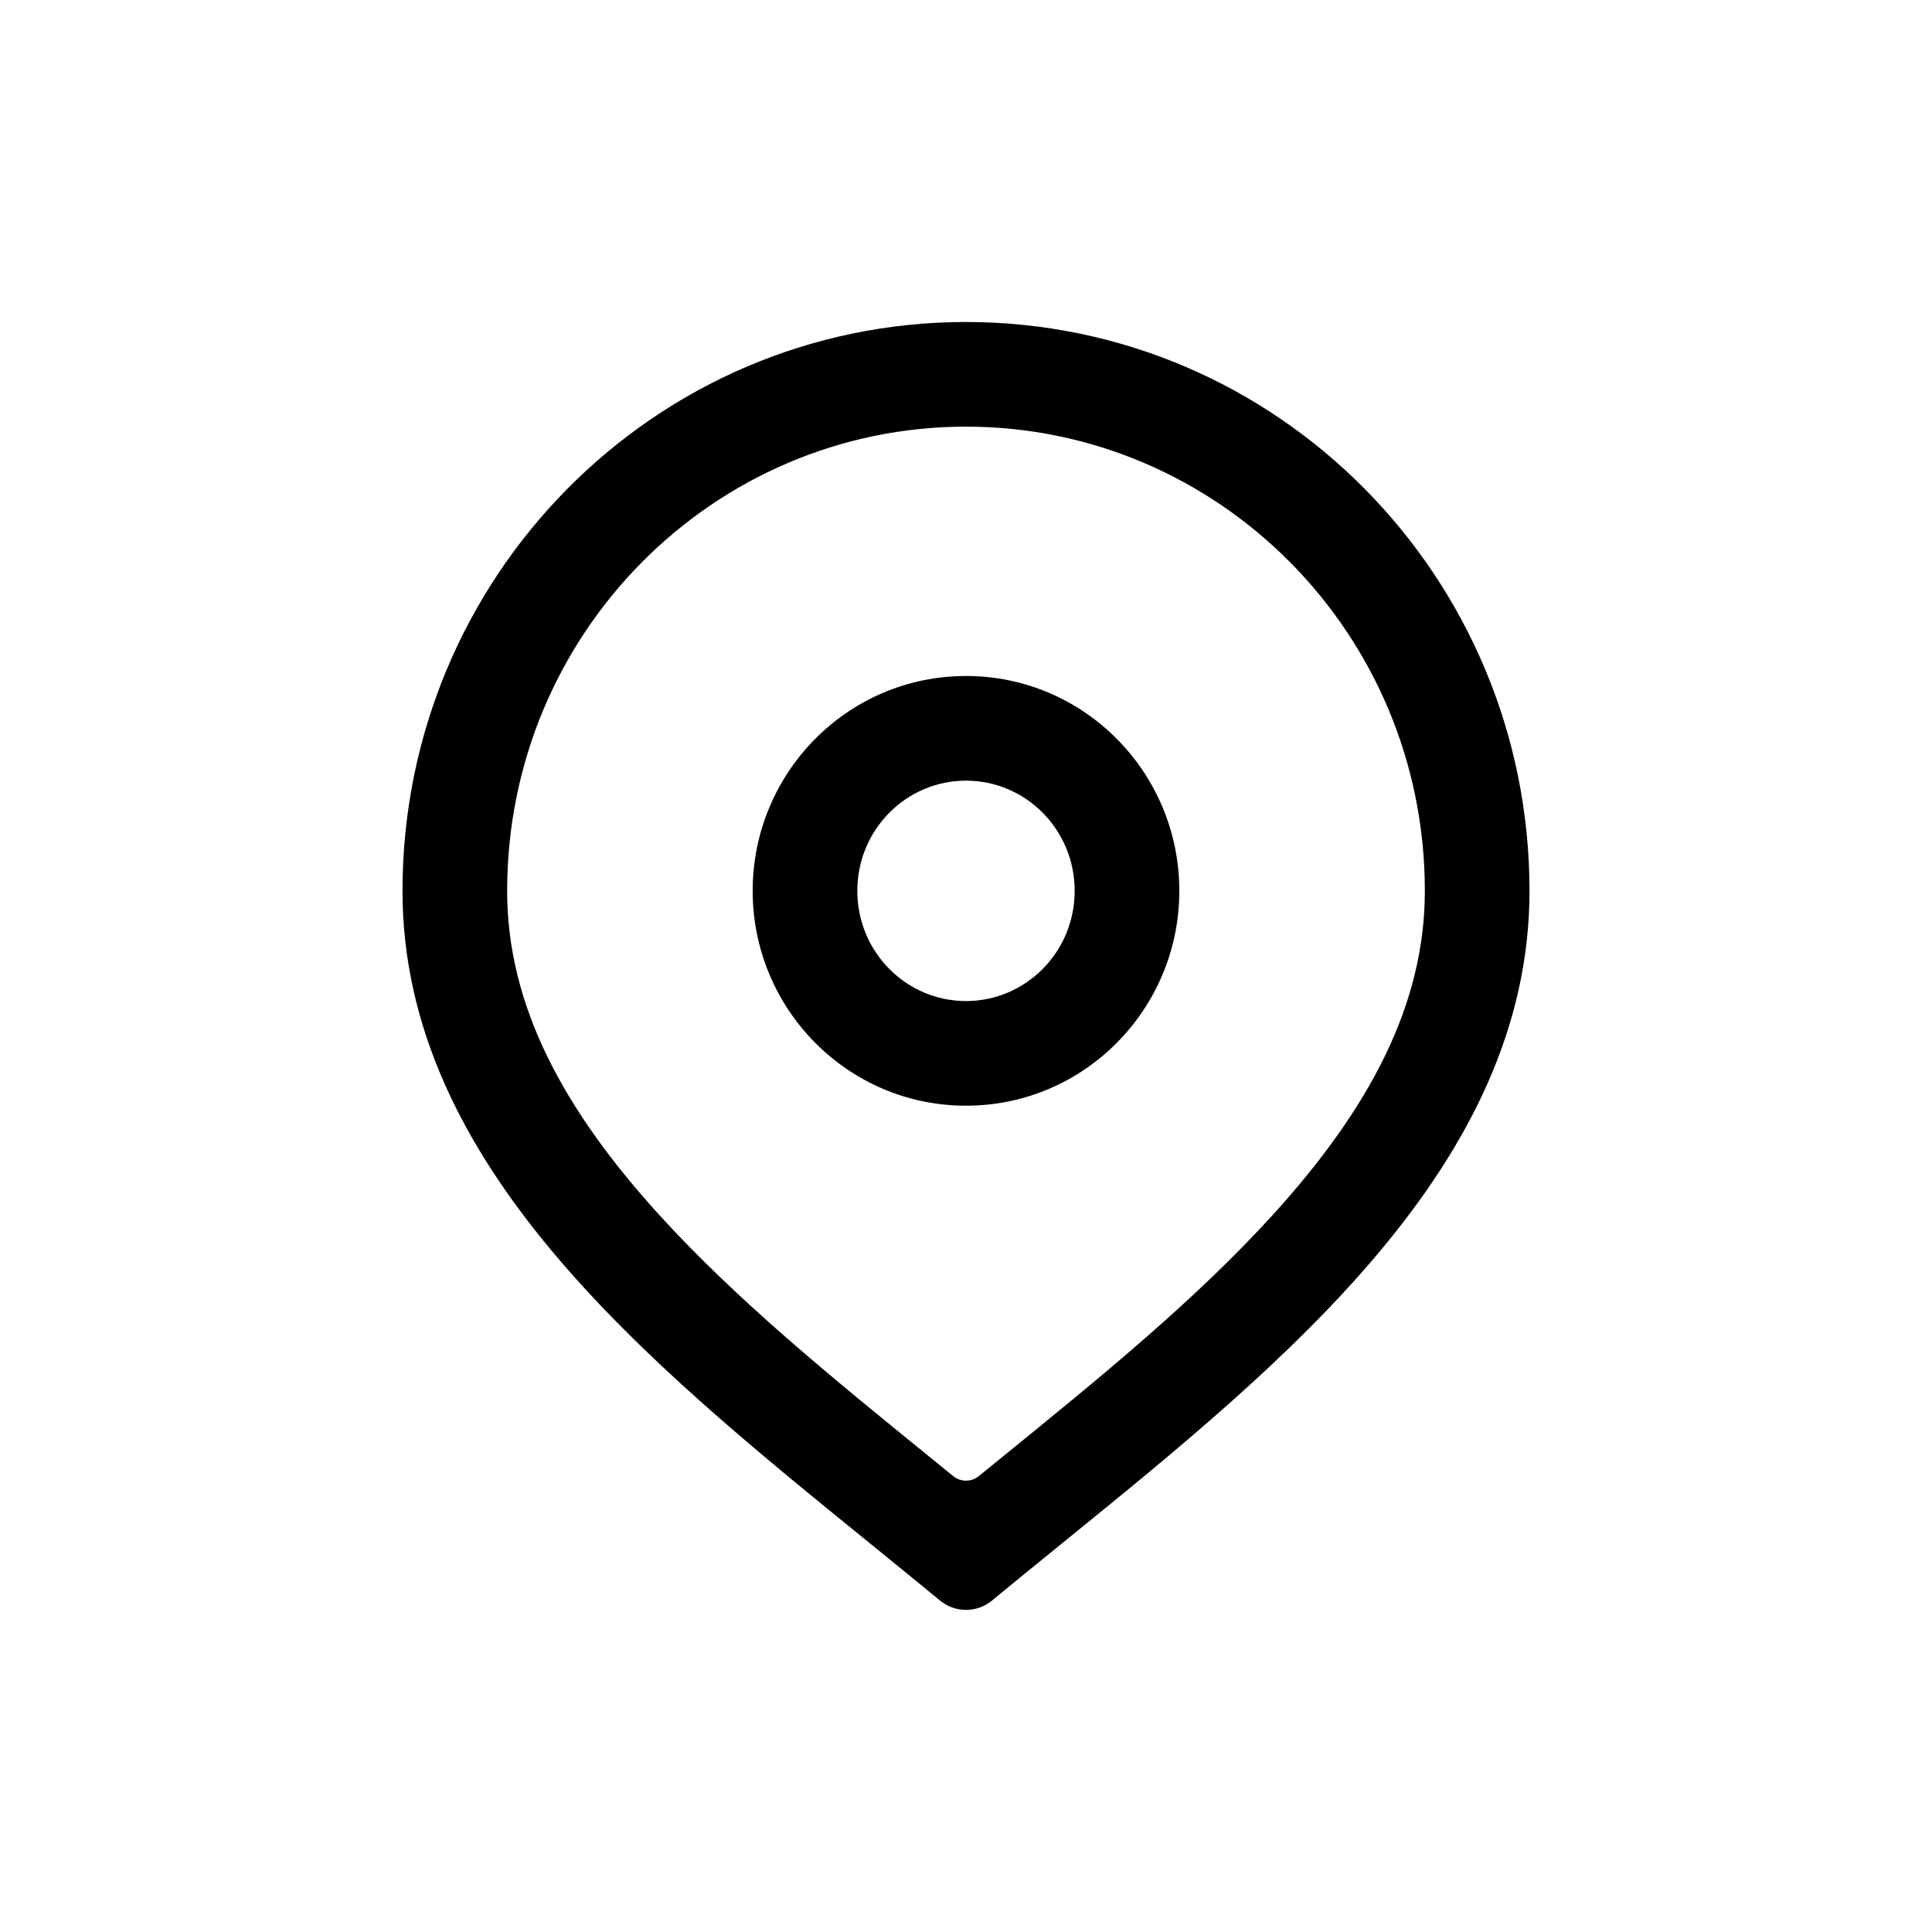 <svg width="48" height="48" viewBox="0 0 48 48" fill="none" xmlns="http://www.w3.org/2000/svg">
<path fill-rule="evenodd" clip-rule="evenodd" d="M24 16.795C21.061 16.795 18.7 19.196 18.7 22.133C18.7 25.069 21.061 27.471 24 27.471C26.939 27.471 29.3 25.069 29.3 22.133C29.3 19.196 26.939 16.795 24 16.795ZM21.3 22.133C21.3 20.609 22.52 19.395 24 19.395C25.48 19.395 26.7 20.609 26.7 22.133C26.7 23.657 25.48 24.871 24 24.871C22.52 24.871 21.3 23.657 21.3 22.133Z" fill="black"/>
<path fill-rule="evenodd" clip-rule="evenodd" d="M38 22.133C38 28.916 31.957 33.821 26.437 38.303C25.831 38.795 25.231 39.282 24.646 39.765C24.271 40.075 23.729 40.075 23.354 39.765C22.769 39.282 22.169 38.795 21.563 38.303C16.043 33.821 10 28.916 10 22.133C10 14.328 16.268 8 24 8C31.732 8 38 14.328 38 22.133ZM35.4 22.133C35.4 24.973 34.012 27.557 31.617 30.189C29.677 32.32 27.314 34.239 24.873 36.222L24.871 36.224C24.686 36.373 24.501 36.524 24.316 36.675C24.132 36.824 23.868 36.824 23.684 36.675C23.498 36.523 23.312 36.373 23.127 36.222C20.686 34.239 18.323 32.32 16.383 30.189C13.988 27.557 12.6 24.973 12.6 22.133C12.6 15.74 17.727 10.6 24 10.6C30.273 10.6 35.4 15.74 35.4 22.133Z" fill="black"/>
</svg>
